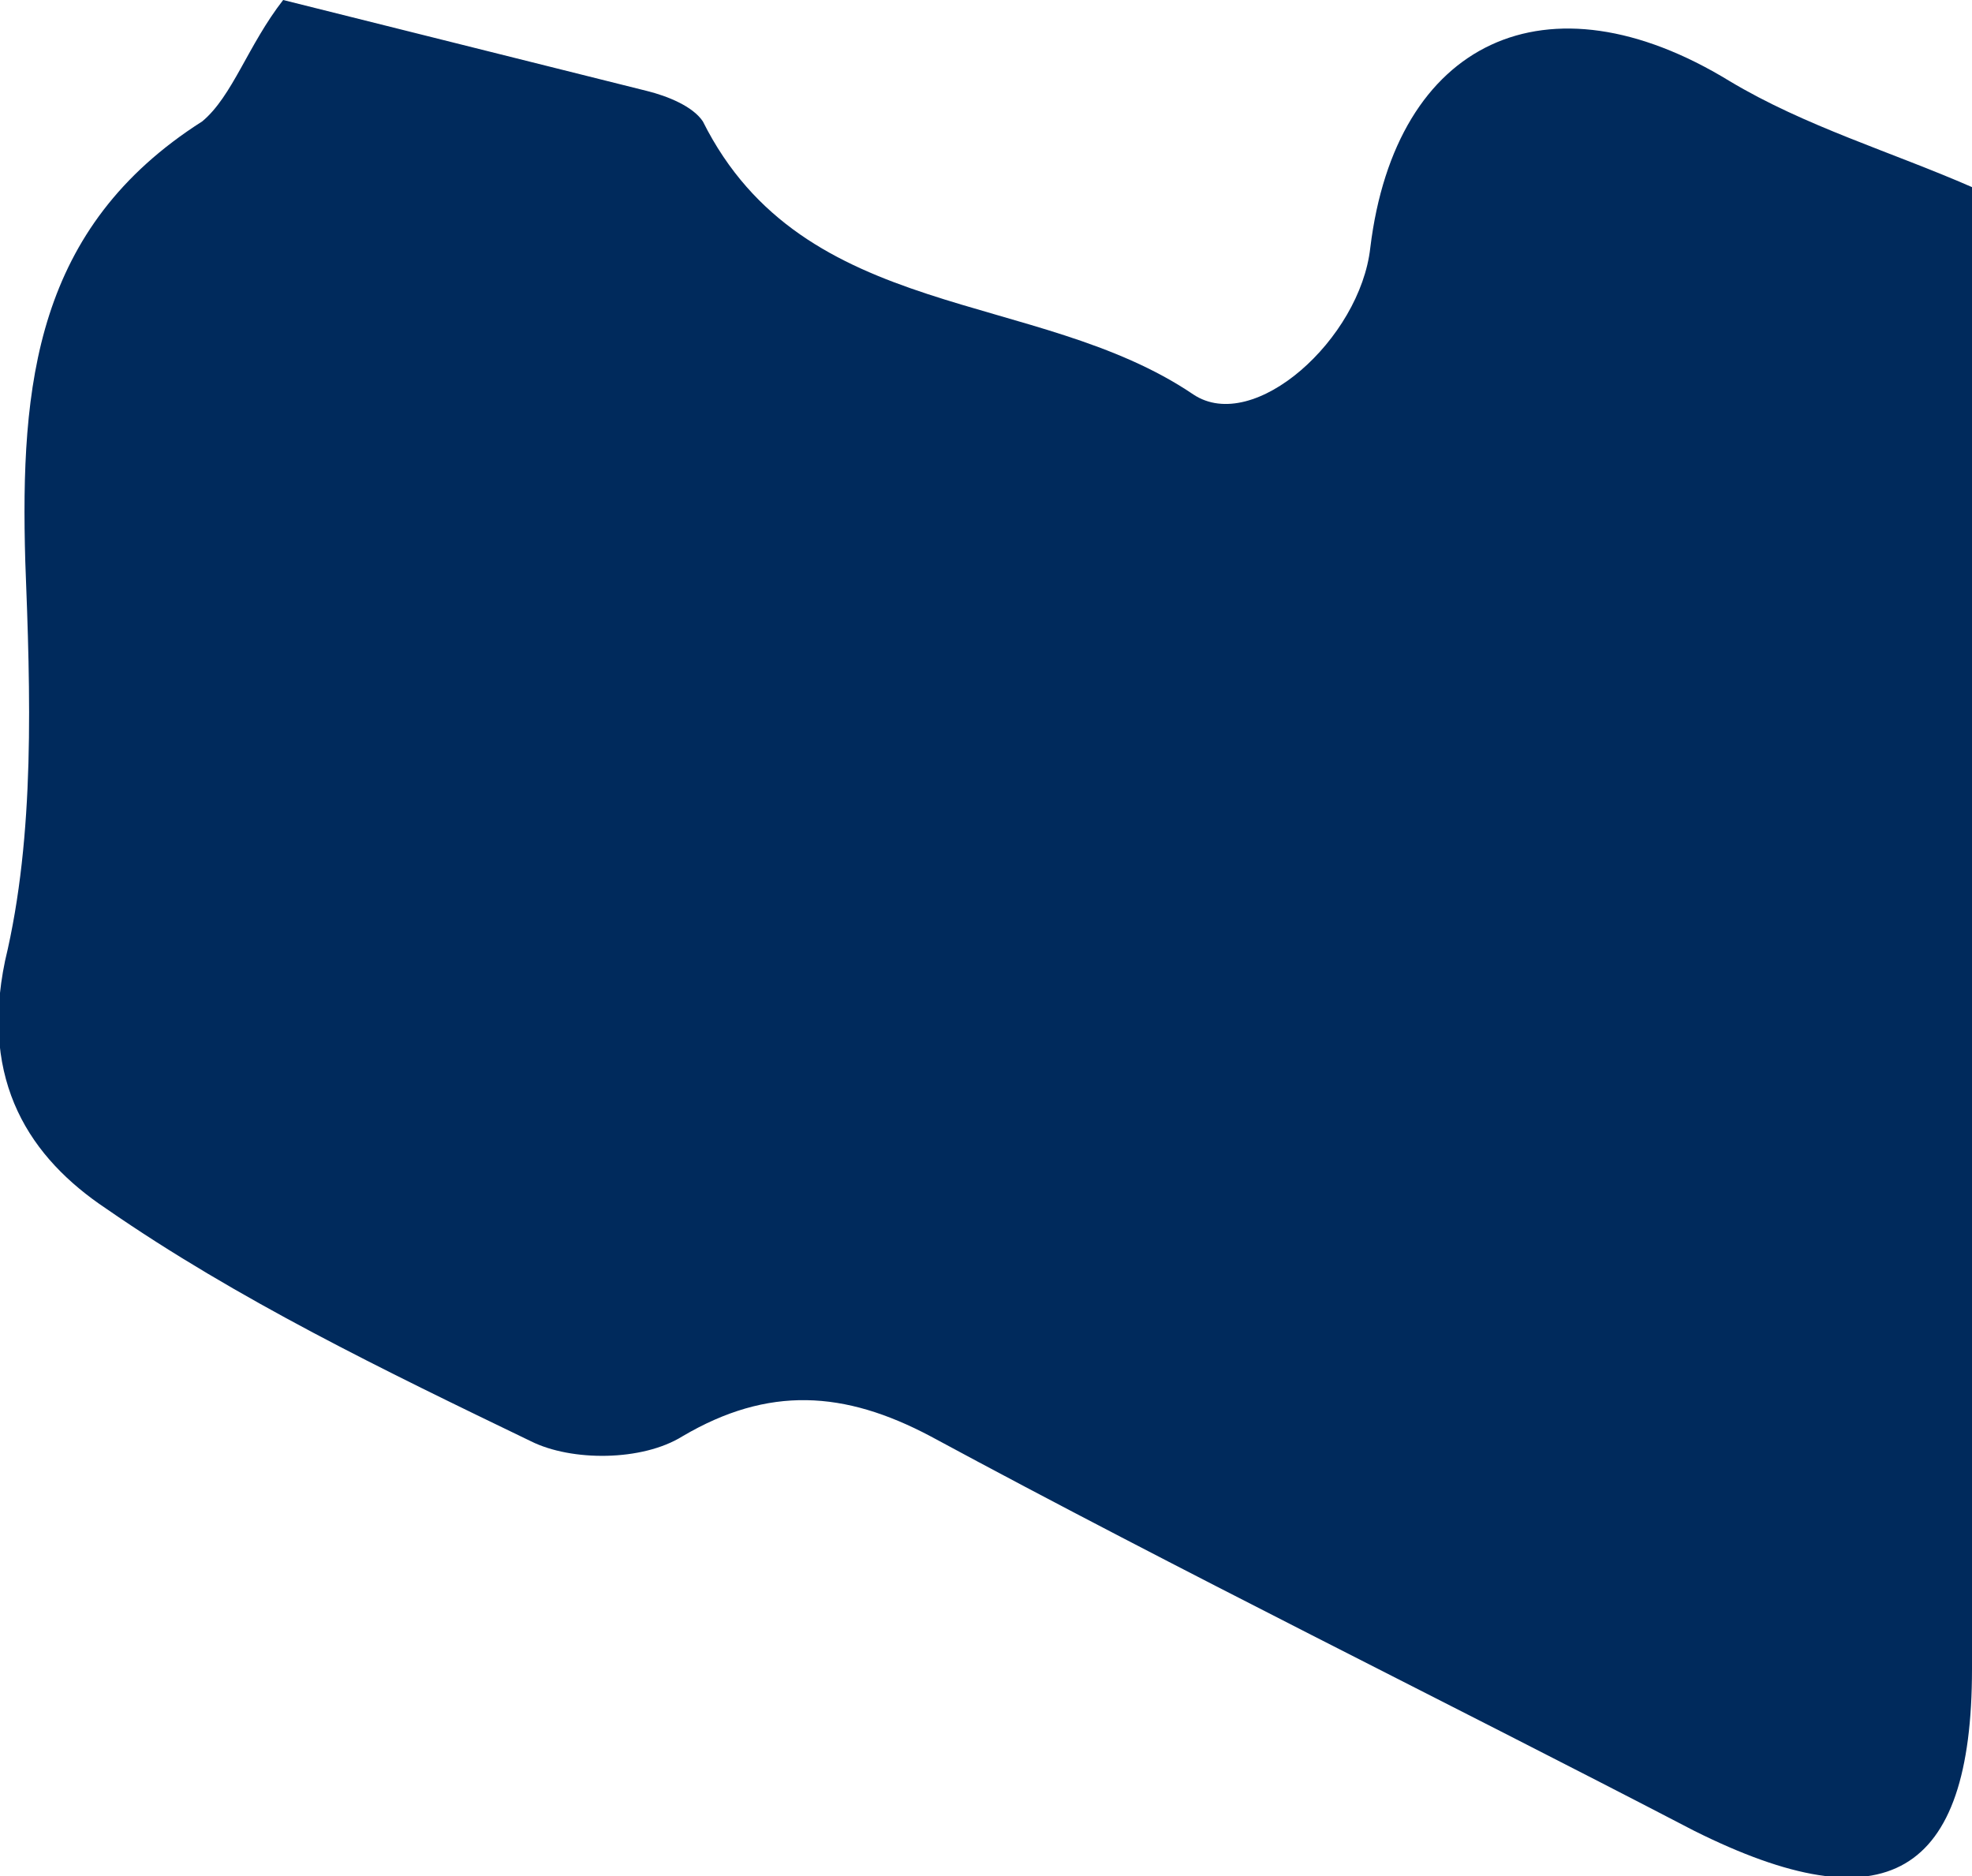 <?xml version="1.0" encoding="utf-8"?>
<!-- Generator: Adobe Illustrator 19.2.1, SVG Export Plug-In . SVG Version: 6.00 Build 0)  -->
<svg version="1.1" id="Layer_1" xmlns="http://www.w3.org/2000/svg" xmlns:xlink="http://www.w3.org/1999/xlink" x="0px" y="0px"
	 viewBox="0 0 39 37.1" style="enable-background:new 0 0 39 37.1;" xml:space="preserve">
<style type="text/css">
	.st0{fill:#002A5C;}
</style>
<g id="LIBYA">
	<path id="XMLID_1083_" class="st0" d="M5.6,0c2.4,0.6,4.8,1.2,7.2,1.8c0.4,0.1,0.9,0.3,1.1,0.6c2,4,6.6,3.3,9.7,5.4
		c1.2,0.8,3.3-1.1,3.5-2.9c0.5-4.1,3.5-5.5,7.1-3.3C35.7,2.5,37.4,3,39,3.7c0,9.8,0,19.5,0,29.3c0,4.1-1.7,5.1-5.5,3.2
		c-5-2.6-10.1-5.1-15.1-7.8c-1.7-0.9-3.2-1-4.9,0c-0.8,0.5-2.2,0.5-3,0.1c-2.9-1.4-5.8-2.8-8.4-4.6c-1.5-1-2.5-2.5-2-4.9
		c0.6-2.5,0.5-5.3,0.4-7.9C0.4,7.6,0.7,4.5,4,2.4C4.6,1.9,4.9,0.9,5.6,0z"/>
</g>
<g id="Layer_1_1_">
</g>
</svg>
